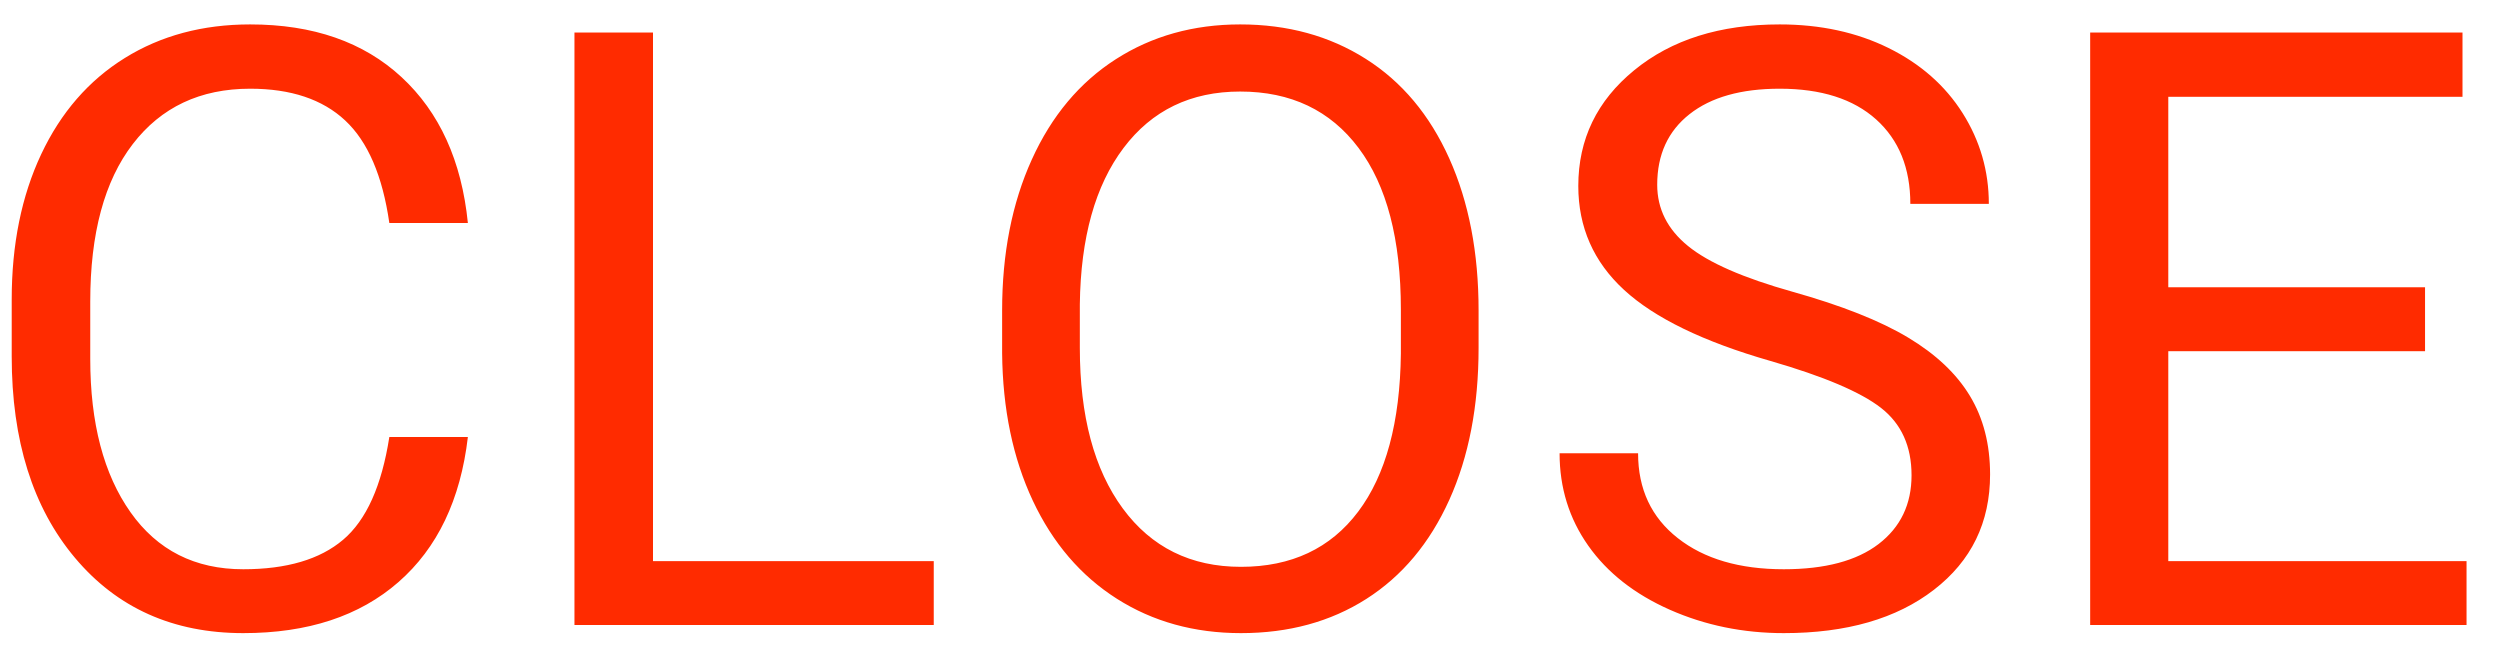 
<svg width="60px" height="16px" viewBox="0 0 60 16" version="1.1" xmlns="http://www.w3.org/2000/svg" xmlns:xlink="http://www.w3.org/1999/xlink">
    <!-- Generator: Sketch 48.1 (47250) - http://www.bohemiancoding.com/sketch -->
    <desc>Created with Sketch.</desc>
    <defs></defs>
    <g id="Hot_Sauce_Site" stroke="none" stroke-width="1" fill="none" fill-rule="evenodd">
        <g id="Home_Mobile" transform="translate(-74, -824)" fill="#FF2B00">
            <path d="M85.229,834.488 C85.053,835.992 84.498,837.153 83.563,837.97 C82.629,838.787 81.387,839.195 79.838,839.195 C78.158,839.195 76.812,838.593 75.8,837.389 C74.787,836.184 74.281,834.573 74.281,832.555 L74.281,831.188 C74.281,829.866 74.517,828.704 74.989,827.701 C75.461,826.699 76.13,825.929 76.996,825.392 C77.862,824.854 78.865,824.586 80.004,824.586 C81.514,824.586 82.725,825.007 83.637,825.851 C84.548,826.694 85.079,827.861 85.229,829.352 L83.344,829.352 C83.181,828.219 82.828,827.398 82.284,826.891 C81.741,826.383 80.98,826.129 80.004,826.129 C78.806,826.129 77.867,826.572 77.187,827.457 C76.506,828.342 76.166,829.602 76.166,831.236 L76.166,832.613 C76.166,834.156 76.488,835.383 77.133,836.295 C77.777,837.206 78.679,837.662 79.838,837.662 C80.88,837.662 81.679,837.426 82.235,836.954 C82.792,836.482 83.161,835.66 83.344,834.488 L85.229,834.488 Z M89.672,837.467 L96.41,837.467 L96.41,839 L87.787,839 L87.787,824.781 L89.672,824.781 L89.672,837.467 Z M109.486,832.35 C109.486,833.743 109.252,834.959 108.783,835.997 C108.314,837.035 107.65,837.828 106.791,838.375 C105.932,838.922 104.929,839.195 103.783,839.195 C102.663,839.195 101.671,838.92 100.805,838.37 C99.939,837.82 99.267,837.035 98.788,836.017 C98.31,834.998 98.064,833.818 98.051,832.477 L98.051,831.451 C98.051,830.084 98.288,828.876 98.764,827.828 C99.239,826.78 99.911,825.978 100.78,825.421 C101.649,824.864 102.644,824.586 103.764,824.586 C104.903,824.586 105.907,824.861 106.776,825.411 C107.646,825.961 108.314,826.759 108.783,827.804 C109.252,828.849 109.486,830.064 109.486,831.451 L109.486,832.35 Z M107.621,831.432 C107.621,829.745 107.283,828.452 106.605,827.55 C105.928,826.648 104.981,826.197 103.764,826.197 C102.579,826.197 101.646,826.648 100.966,827.55 C100.285,828.452 99.936,829.703 99.916,831.305 L99.916,832.35 C99.916,833.984 100.259,835.268 100.946,836.202 C101.633,837.136 102.579,837.604 103.783,837.604 C104.994,837.604 105.932,837.162 106.596,836.28 C107.26,835.398 107.602,834.133 107.621,832.486 L107.621,831.432 Z M116.488,832.662 C114.88,832.2 113.71,831.632 112.978,830.958 C112.245,830.284 111.879,829.452 111.879,828.463 C111.879,827.343 112.326,826.417 113.222,825.685 C114.117,824.952 115.281,824.586 116.713,824.586 C117.689,824.586 118.56,824.775 119.325,825.152 C120.09,825.53 120.683,826.051 121.103,826.715 C121.522,827.379 121.732,828.105 121.732,828.893 L119.848,828.893 C119.848,828.033 119.574,827.358 119.027,826.866 C118.48,826.375 117.709,826.129 116.713,826.129 C115.788,826.129 115.067,826.332 114.55,826.739 C114.032,827.146 113.773,827.711 113.773,828.434 C113.773,829.013 114.019,829.503 114.511,829.903 C115.002,830.304 115.839,830.67 117.021,831.002 C118.202,831.334 119.127,831.7 119.794,832.101 C120.461,832.501 120.956,832.968 121.278,833.502 C121.601,834.036 121.762,834.664 121.762,835.387 C121.762,836.539 121.313,837.462 120.414,838.155 C119.516,838.849 118.314,839.195 116.811,839.195 C115.834,839.195 114.923,839.008 114.076,838.634 C113.23,838.259 112.577,837.747 112.118,837.096 C111.659,836.445 111.43,835.706 111.43,834.879 L113.314,834.879 C113.314,835.738 113.632,836.417 114.267,836.915 C114.901,837.413 115.749,837.662 116.811,837.662 C117.8,837.662 118.559,837.46 119.086,837.057 C119.613,836.653 119.877,836.103 119.877,835.406 C119.877,834.71 119.633,834.171 119.145,833.79 C118.656,833.409 117.771,833.033 116.488,832.662 Z M132.201,832.428 L126.039,832.428 L126.039,837.467 L133.197,837.467 L133.197,839 L124.164,839 L124.164,824.781 L133.1,824.781 L133.1,826.324 L126.039,826.324 L126.039,830.895 L132.201,830.895 L132.201,832.428 Z" id="CLOSE"></path>
        </g>
    </g>
</svg>